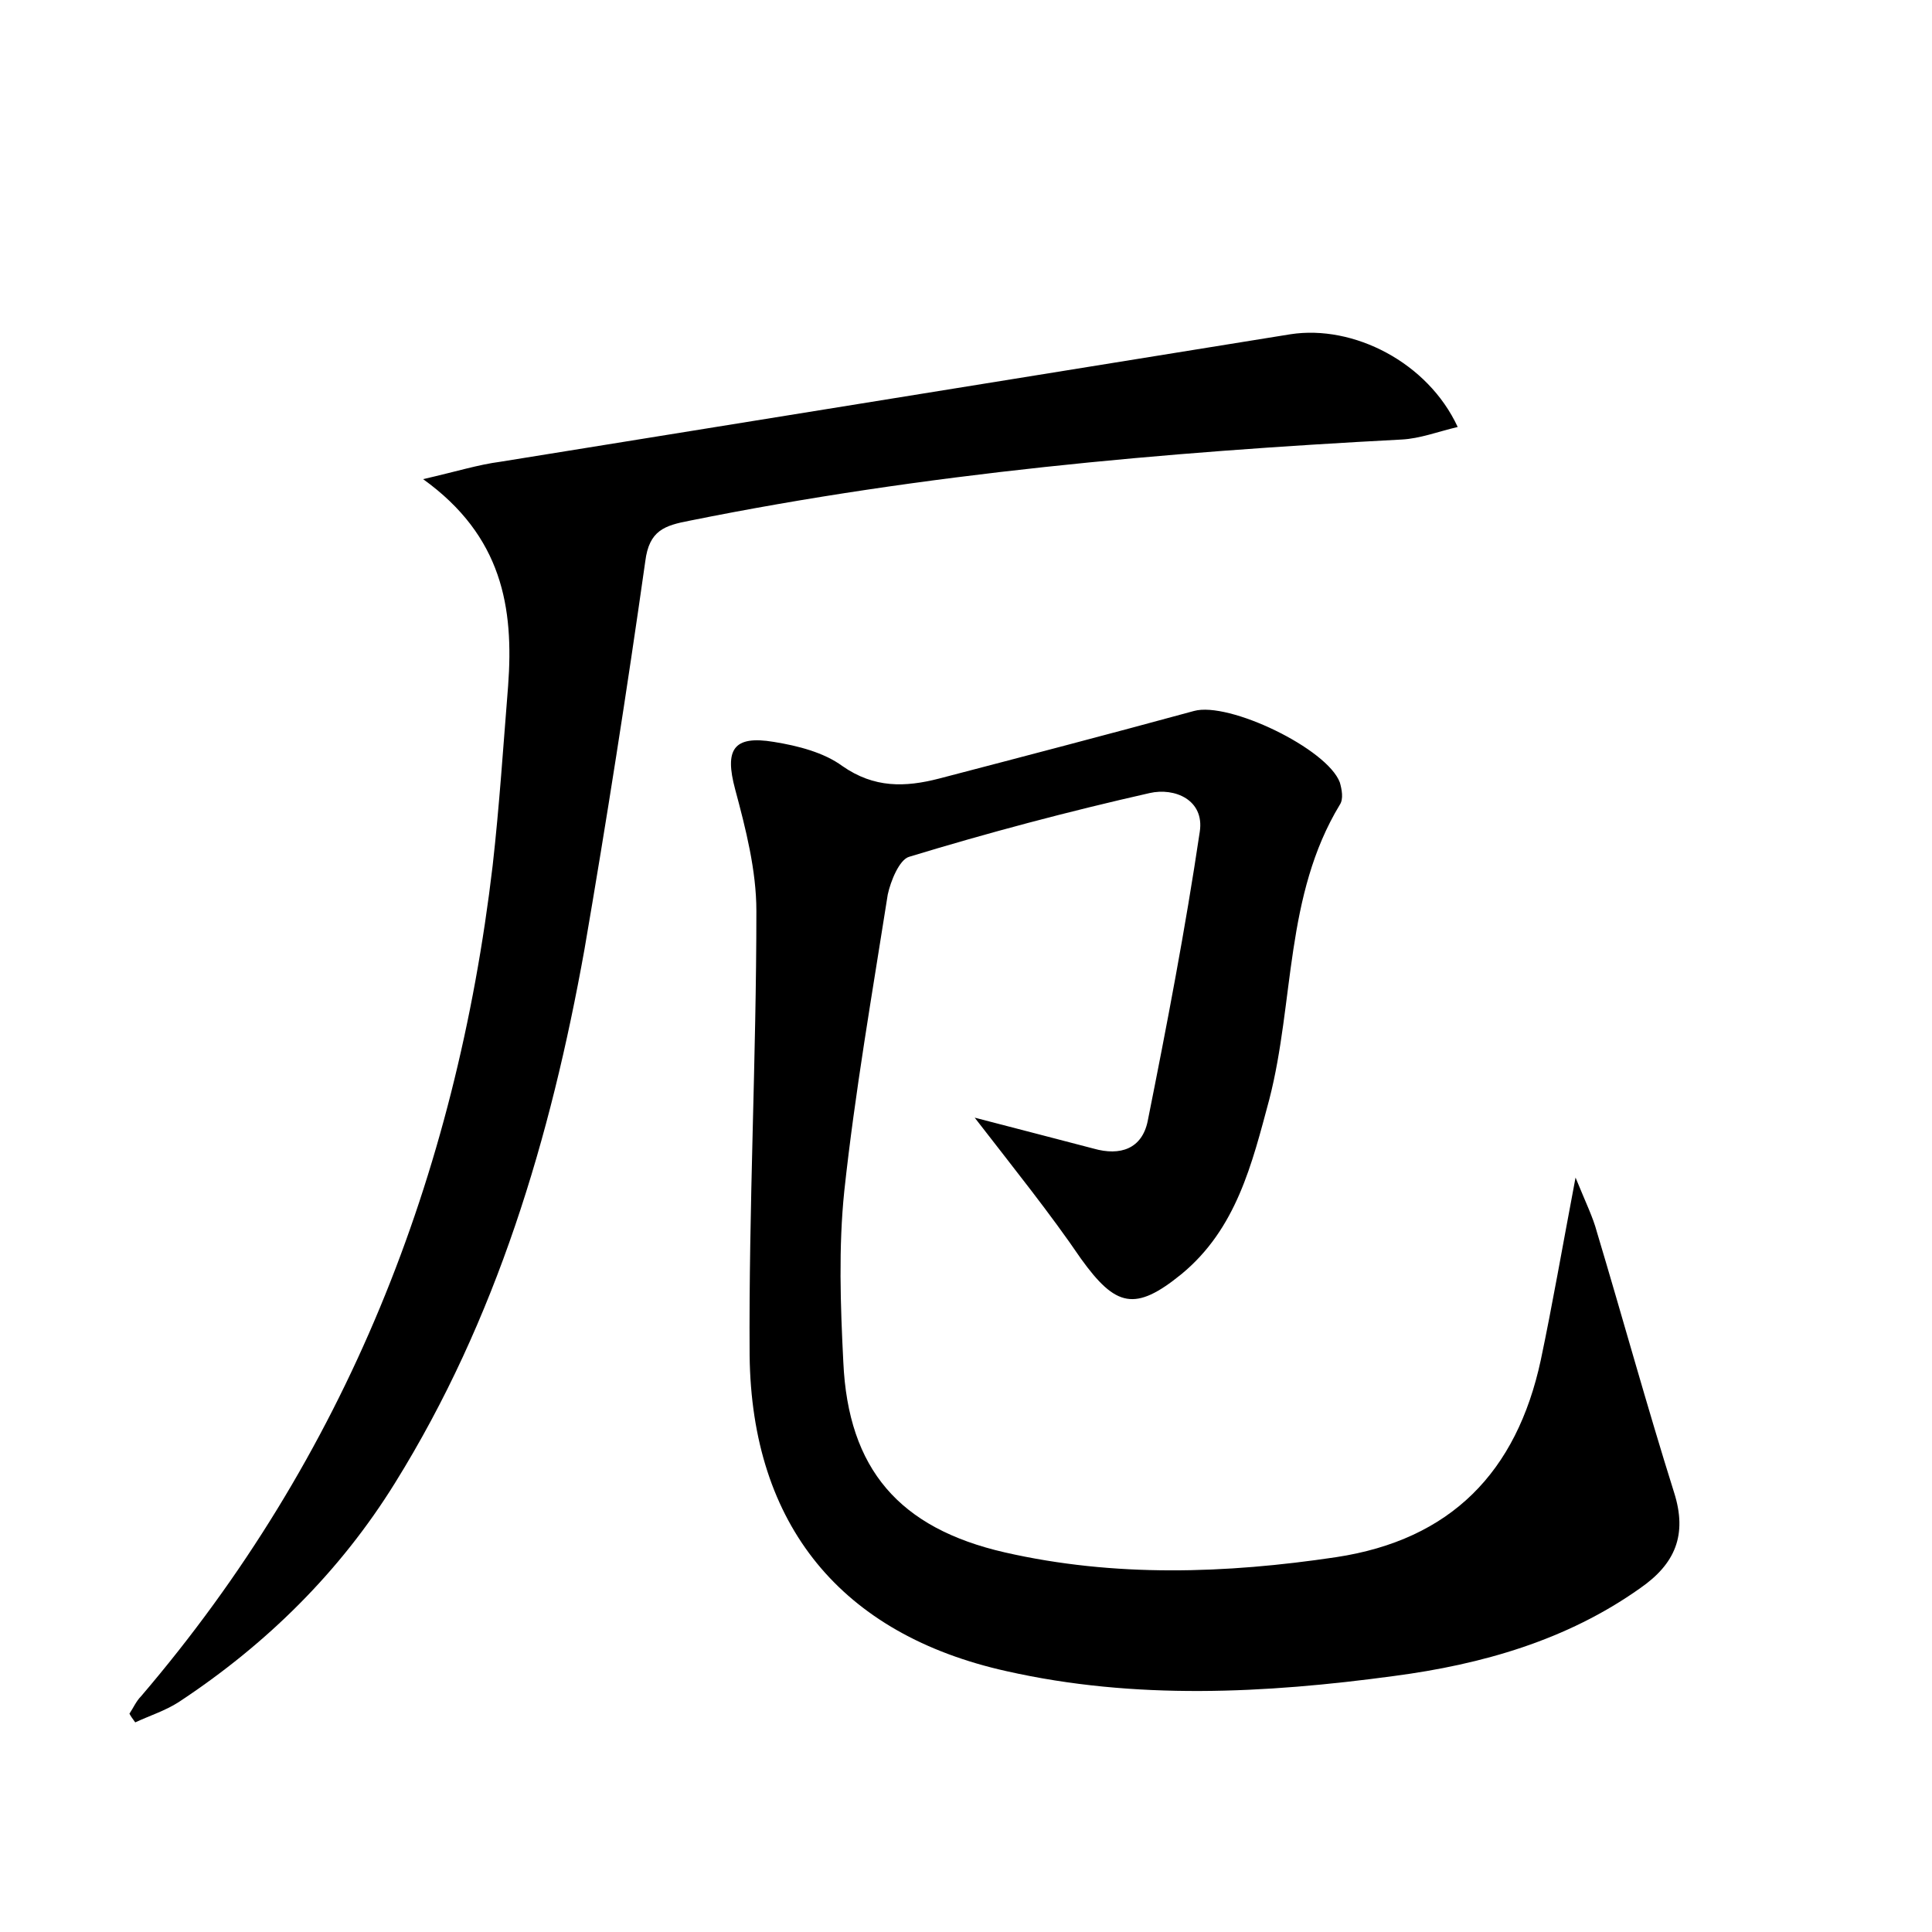 <?xml version="1.0" encoding="utf-8"?>
<!-- Generator: Adobe Illustrator 22.0.0, SVG Export Plug-In . SVG Version: 6.00 Build 0)  -->
<svg version="1.1" id="图层_1" xmlns="http://www.w3.org/2000/svg" xmlns:xlink="http://www.w3.org/1999/xlink" x="0px" y="0px"
	 viewBox="0 0 200 200" style="enable-background:new 0 0 200 200;" xml:space="preserve">
<style type="text/css">
	.st0{fill:#FFFFFF;}
</style>
<g>
	
	<path d="M100.9,115.7c4.6,1.2,8.5,2.2,12.3,3.2c2.8,0.8,5,0,5.6-2.8c2-10,3.9-19.9,5.4-30c0.5-3.3-2.6-4.6-5.2-4
		c-8.4,1.9-16.7,4.1-24.9,6.6c-1,0.3-1.9,2.5-2.2,3.9c-1.6,10.2-3.4,20.5-4.5,30.7c-0.6,5.8-0.4,11.8-0.1,17.7
		c0.5,11.1,5.8,17.2,16.7,19.7c11.4,2.6,22.9,2.2,34.3,0.5c11.9-1.8,18.7-8.8,21.2-20.4c1.2-5.7,2.2-11.5,3.6-18.9
		c1.1,2.7,1.8,4.1,2.2,5.6c2.7,9,5.2,18.1,8,27c1.4,4.4,0.1,7.4-3.5,9.9c-7.6,5.4-16.4,7.9-25.5,9.1c-13.3,1.8-26.8,2.5-40.1-0.5
		c-17.1-3.8-26.4-15.1-26.6-32.7c-0.1-15.3,0.7-30.7,0.7-46c0-4.2-1.1-8.5-2.2-12.6c-1.1-4.1-0.2-5.6,4-4.9c2.5,0.4,5.2,1.1,7.1,2.5
		c3.3,2.3,6.5,2.2,10,1.3c8.8-2.3,17.6-4.6,26.4-7c3.6-1,13.8,3.9,15.1,7.4c0.2,0.7,0.4,1.7,0,2.3c-5.7,9.4-4.7,20.4-7.3,30.5
		c-1.8,6.7-3.4,13.4-9.1,18.1c-4.8,3.9-6.8,3.4-10.4-1.6C108.7,125.6,105,121,100.9,115.7z"/>
	<path d="M13.4,177.4c0.4-0.6,0.7-1.3,1.2-1.8c21.2-24.8,32.6-53.8,36.4-86c0.7-6.2,1.1-12.4,1.6-18.6c0.6-8.1-0.6-15.5-8.8-21.4
		c3.5-0.8,5.7-1.5,8-1.8c27.3-4.4,54.5-8.8,81.8-13.2c6.5-1,14.2,2.9,17.3,9.6c-2.1,0.5-3.9,1.2-5.8,1.3
		c-24.7,1.3-49.4,3.5-73.7,8.4c-2.6,0.5-4.2,1-4.6,4.2c-1.9,13.4-4,26.8-6.3,40.2c-3.5,19.5-9.1,38.3-19.6,55.2
		c-5.7,9.2-13.3,16.7-22.4,22.7c-1.4,0.9-3,1.4-4.5,2.1C13.7,177.9,13.5,177.6,13.4,177.4z"/>
</g>
</svg>
